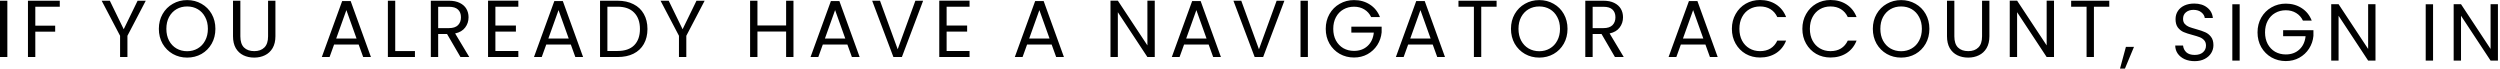<svg width="619" height="17" viewBox="0 0 619 17" fill="none" xmlns="http://www.w3.org/2000/svg">
<path fill-rule="evenodd" clip-rule="evenodd" d="M1.82 14.12V0.18H0V14.12H1.82ZM14.802 1.66V0.18H6.922V14.12H8.742V7.84H13.662V6.36H8.742V1.66H14.802ZM31.552 8.86L36.092 0.18H34.072L30.632 7.24L27.192 0.18H25.172L29.732 8.86V14.12H31.552V8.86ZM42.792 13.36C43.858 13.96 45.038 14.26 46.332 14.26C47.638 14.26 48.825 13.96 49.892 13.36C50.958 12.747 51.798 11.9 52.412 10.82C53.025 9.74 53.332 8.513 53.332 7.14C53.332 5.767 53.025 4.54 52.412 3.46C51.798 2.38 50.958 1.54 49.892 0.94C48.825 0.327 47.638 0.02 46.332 0.02C45.038 0.02 43.858 0.327 42.792 0.94C41.725 1.54 40.878 2.387 40.252 3.48C39.638 4.56 39.332 5.78 39.332 7.14C39.332 8.5 39.638 9.727 40.252 10.82C40.878 11.9 41.725 12.747 42.792 13.36ZM48.952 12C48.178 12.453 47.305 12.68 46.332 12.68C45.358 12.68 44.478 12.453 43.692 12C42.918 11.547 42.305 10.9 41.852 10.06C41.412 9.22 41.192 8.247 41.192 7.14C41.192 6.02 41.412 5.047 41.852 4.22C42.305 3.38 42.918 2.733 43.692 2.28C44.465 1.827 45.345 1.6 46.332 1.6C47.318 1.6 48.198 1.827 48.972 2.28C49.745 2.733 50.352 3.38 50.792 4.22C51.245 5.047 51.472 6.02 51.472 7.14C51.472 8.247 51.245 9.22 50.792 10.06C50.352 10.9 49.738 11.547 48.952 12ZM59.514 9V0.18H57.694V8.98C57.694 10.14 57.921 11.12 58.374 11.92C58.841 12.707 59.468 13.293 60.254 13.68C61.054 14.067 61.948 14.26 62.934 14.26C63.921 14.26 64.808 14.067 65.594 13.68C66.394 13.293 67.028 12.707 67.494 11.92C67.961 11.12 68.194 10.14 68.194 8.98V0.18H66.374V9C66.374 10.24 66.068 11.16 65.454 11.76C64.854 12.36 64.021 12.66 62.954 12.66C61.874 12.66 61.028 12.36 60.414 11.76C59.814 11.16 59.514 10.24 59.514 9ZM81.603 14.12L82.722 11.02H88.802L89.922 14.12H91.843L86.823 0.26H84.722L79.683 14.12H81.603ZM85.763 2.5L88.282 9.54H83.243L85.763 2.5ZM102.739 12.64H97.859V0.18H96.039V14.12H102.739V12.64ZM110.692 8.42L114.012 14.12H116.192L112.692 8.28C113.799 8.04 114.625 7.553 115.172 6.82C115.732 6.087 116.012 5.24 116.012 4.28C116.012 3.493 115.832 2.793 115.472 2.18C115.112 1.567 114.565 1.08 113.832 0.72C113.112 0.36 112.225 0.18 111.172 0.18H106.672V14.12H108.492V8.42H110.692ZM111.172 6.96H108.492V1.68H111.172C112.172 1.68 112.912 1.907 113.392 2.36C113.885 2.813 114.132 3.453 114.132 4.28C114.132 5.093 113.885 5.747 113.392 6.24C112.899 6.72 112.159 6.96 111.172 6.96ZM122.66 6.32V1.66H128.34V0.16H120.84V14.12H128.34V12.62H122.66V7.82H127.74V6.32H122.66ZM135.254 11.02H141.334L142.454 14.12H144.374L139.354 0.26H137.254L132.214 14.12H134.134L135.254 11.02ZM138.294 2.5L140.814 9.54H135.774L138.294 2.5ZM156.85 1.04C155.744 0.467 154.43 0.18 152.91 0.18H148.57V14.12H152.91C154.43 14.12 155.744 13.847 156.85 13.3C157.97 12.74 158.824 11.94 159.41 10.9C160.01 9.847 160.31 8.607 160.31 7.18C160.31 5.753 160.01 4.513 159.41 3.46C158.824 2.407 157.97 1.6 156.85 1.04ZM157.03 11.2C156.084 12.147 154.71 12.62 152.91 12.62H150.39V1.66H152.91C154.697 1.66 156.064 2.147 157.01 3.12C157.97 4.093 158.45 5.447 158.45 7.18C158.45 8.9 157.977 10.24 157.03 11.2ZM169.931 8.86L174.471 0.18H172.451L169.011 7.24L165.571 0.18H163.551L168.111 8.86V14.12H169.931V8.86ZM196.463 14.12V0.18H194.643V6.3H187.543V0.18H185.723V14.12H187.543V7.8H194.643V14.12H196.463ZM203.73 11.02H209.81L210.93 14.12H212.85L207.83 0.26H205.73L200.69 14.12H202.61L203.73 11.02ZM206.77 2.5L209.29 9.54H204.25L206.77 2.5ZM223.307 14.12L228.567 0.18H226.647L222.267 12.2L217.887 0.18H215.947L221.207 14.12H223.307ZM234.383 6.32V1.66H240.062V0.16H232.562V14.12H240.062V12.62H234.383V7.82H239.462V6.32H234.383ZM253.188 14.12L254.308 11.02H260.388L261.508 14.12H263.428L258.408 0.26H256.308L251.268 14.12H253.188ZM257.348 2.5L259.868 9.54H254.828L257.348 2.5ZM284.097 14.12H285.917V0.16H284.097V11.24L276.777 0.16H274.957V14.12H276.777V3.02L284.097 14.12ZM292.06 14.12L293.18 11.02H299.26L300.38 14.12H302.3L297.28 0.26H295.18L290.14 14.12H292.06ZM296.22 2.5L298.74 9.54H293.7L296.22 2.5ZM312.756 14.12L318.016 0.18H316.096L311.716 12.2L307.336 0.18H305.396L310.656 14.12H312.756ZM323.832 14.12V0.18H322.012V14.12H323.832ZM337.814 2.34C338.547 2.78 339.107 3.407 339.494 4.22H341.674C341.154 2.887 340.32 1.853 339.174 1.12C338.04 0.387 336.734 0.02 335.254 0.02C333.96 0.02 332.78 0.327 331.714 0.94C330.647 1.54 329.8 2.387 329.174 3.48C328.56 4.56 328.254 5.78 328.254 7.14C328.254 8.5 328.56 9.72 329.174 10.8C329.8 11.88 330.647 12.727 331.714 13.34C332.78 13.94 333.96 14.24 335.254 14.24C336.48 14.24 337.594 13.967 338.594 13.42C339.594 12.86 340.4 12.107 341.014 11.16C341.627 10.2 341.987 9.147 342.094 8V6.6H334.594V8.08H340.154C340.007 9.467 339.494 10.567 338.614 11.38C337.734 12.193 336.614 12.6 335.254 12.6C334.28 12.6 333.4 12.38 332.614 11.94C331.84 11.487 331.227 10.847 330.774 10.02C330.334 9.193 330.114 8.233 330.114 7.14C330.114 6.047 330.334 5.087 330.774 4.26C331.227 3.42 331.84 2.78 332.614 2.34C333.4 1.887 334.28 1.66 335.254 1.66C336.227 1.66 337.08 1.887 337.814 2.34ZM347.54 14.12L348.66 11.02H354.74L355.86 14.12H357.78L352.76 0.26H350.66L345.62 14.12H347.54ZM351.7 2.5L354.22 9.54H349.18L351.7 2.5ZM370.557 1.66V0.18H361.117V1.66H364.937V14.12H366.757V1.66H370.557ZM377.577 13.36C378.644 13.96 379.824 14.26 381.117 14.26C382.424 14.26 383.61 13.96 384.677 13.36C385.744 12.747 386.584 11.9 387.197 10.82C387.81 9.74 388.117 8.513 388.117 7.14C388.117 5.767 387.81 4.54 387.197 3.46C386.584 2.38 385.744 1.54 384.677 0.94C383.61 0.327 382.424 0.02 381.117 0.02C379.824 0.02 378.644 0.327 377.577 0.94C376.51 1.54 375.664 2.387 375.037 3.48C374.424 4.56 374.117 5.78 374.117 7.14C374.117 8.5 374.424 9.727 375.037 10.82C375.664 11.9 376.51 12.747 377.577 13.36ZM383.737 12C382.964 12.453 382.09 12.68 381.117 12.68C380.144 12.68 379.264 12.453 378.477 12C377.704 11.547 377.09 10.9 376.637 10.06C376.197 9.22 375.977 8.247 375.977 7.14C375.977 6.02 376.197 5.047 376.637 4.22C377.09 3.38 377.704 2.733 378.477 2.28C379.25 1.827 380.13 1.6 381.117 1.6C382.104 1.6 382.984 1.827 383.757 2.28C384.53 2.733 385.137 3.38 385.577 4.22C386.03 5.047 386.257 6.02 386.257 7.14C386.257 8.247 386.03 9.22 385.577 10.06C385.137 10.9 384.524 11.547 383.737 12ZM396.54 8.42L399.86 14.12H402.04L398.54 8.28C399.646 8.04 400.473 7.553 401.02 6.82C401.58 6.087 401.86 5.24 401.86 4.28C401.86 3.493 401.68 2.793 401.32 2.18C400.96 1.567 400.413 1.08 399.68 0.72C398.96 0.36 398.073 0.18 397.02 0.18H392.52V14.12H394.34V8.42H396.54ZM397.02 6.96H394.34V1.68H397.02C398.02 1.68 398.76 1.907 399.24 2.36C399.733 2.813 399.98 3.453 399.98 4.28C399.98 5.093 399.733 5.747 399.24 6.24C398.746 6.72 398.006 6.96 397.02 6.96ZM415.06 14.12L416.18 11.02H422.26L423.38 14.12H425.3L420.28 0.26H418.18L413.14 14.12H415.06ZM419.22 2.5L421.74 9.54H416.7L419.22 2.5ZM429.736 3.48C429.123 4.56 428.816 5.78 428.816 7.14C428.816 8.5 429.123 9.72 429.736 10.8C430.349 11.88 431.183 12.727 432.236 13.34C433.303 13.94 434.483 14.24 435.776 14.24C437.296 14.24 438.623 13.88 439.756 13.16C440.889 12.427 441.716 11.393 442.236 10.06H440.056C439.669 10.9 439.109 11.547 438.376 12C437.656 12.44 436.789 12.66 435.776 12.66C434.803 12.66 433.929 12.433 433.156 11.98C432.383 11.527 431.776 10.887 431.336 10.06C430.896 9.22 430.676 8.247 430.676 7.14C430.676 6.02 430.896 5.047 431.336 4.22C431.776 3.38 432.383 2.733 433.156 2.28C433.929 1.827 434.803 1.6 435.776 1.6C436.789 1.6 437.656 1.827 438.376 2.28C439.109 2.733 439.669 3.38 440.056 4.22H442.236C441.716 2.873 440.889 1.833 439.756 1.1C438.623 0.367 437.296 0 435.776 0C434.483 0 433.303 0.307 432.236 0.92C431.183 1.533 430.349 2.387 429.736 3.48ZM447.185 3.48C446.572 4.56 446.265 5.78 446.265 7.14C446.265 8.5 446.572 9.72 447.185 10.8C447.799 11.88 448.632 12.727 449.685 13.34C450.752 13.94 451.932 14.24 453.225 14.24C454.745 14.24 456.072 13.88 457.205 13.16C458.339 12.427 459.165 11.393 459.685 10.06H457.505C457.119 10.9 456.559 11.547 455.825 12C455.105 12.44 454.239 12.66 453.225 12.66C452.252 12.66 451.379 12.433 450.605 11.98C449.832 11.527 449.225 10.887 448.785 10.06C448.345 9.22 448.125 8.247 448.125 7.14C448.125 6.02 448.345 5.047 448.785 4.22C449.225 3.38 449.832 2.733 450.605 2.28C451.379 1.827 452.252 1.6 453.225 1.6C454.239 1.6 455.105 1.827 455.825 2.28C456.559 2.733 457.119 3.38 457.505 4.22H459.685C459.165 2.873 458.339 1.833 457.205 1.1C456.072 0.367 454.745 0 453.225 0C451.932 0 450.752 0.307 449.685 0.92C448.632 1.533 447.799 2.387 447.185 3.48ZM467.175 13.36C468.241 13.96 469.421 14.26 470.715 14.26C472.021 14.26 473.208 13.96 474.275 13.36C475.341 12.747 476.181 11.9 476.795 10.82C477.408 9.74 477.715 8.513 477.715 7.14C477.715 5.767 477.408 4.54 476.795 3.46C476.181 2.38 475.341 1.54 474.275 0.94C473.208 0.327 472.021 0.02 470.715 0.02C469.421 0.02 468.241 0.327 467.175 0.94C466.108 1.54 465.261 2.387 464.635 3.48C464.021 4.56 463.715 5.78 463.715 7.14C463.715 8.5 464.021 9.727 464.635 10.82C465.261 11.9 466.108 12.747 467.175 13.36ZM473.335 12C472.561 12.453 471.688 12.68 470.715 12.68C469.741 12.68 468.861 12.453 468.075 12C467.301 11.547 466.688 10.9 466.235 10.06C465.795 9.22 465.575 8.247 465.575 7.14C465.575 6.02 465.795 5.047 466.235 4.22C466.688 3.38 467.301 2.733 468.075 2.28C468.848 1.827 469.728 1.6 470.715 1.6C471.701 1.6 472.581 1.827 473.355 2.28C474.128 2.733 474.735 3.38 475.175 4.22C475.628 5.047 475.855 6.02 475.855 7.14C475.855 8.247 475.628 9.22 475.175 10.06C474.735 10.9 474.121 11.547 473.335 12ZM483.897 9V0.18H482.077V8.98C482.077 10.14 482.304 11.12 482.757 11.92C483.224 12.707 483.851 13.293 484.637 13.68C485.437 14.067 486.331 14.26 487.317 14.26C488.304 14.26 489.191 14.067 489.977 13.68C490.777 13.293 491.411 12.707 491.877 11.92C492.344 11.12 492.577 10.14 492.577 8.98V0.18H490.757V9C490.757 10.24 490.451 11.16 489.837 11.76C489.237 12.36 488.404 12.66 487.337 12.66C486.257 12.66 485.411 12.36 484.797 11.76C484.197 11.16 483.897 10.24 483.897 9ZM506.753 14.12H508.573V0.16H506.753V11.24L499.433 0.16H497.613V14.12H499.433V3.02L506.753 14.12ZM518.456 1.66H522.256V0.18H512.816V1.66H516.636V14.12H518.456V1.66ZM526.136 16.98L528.376 11.6H526.376L524.916 16.98H526.136ZM540.924 14.66C541.658 14.98 542.484 15.14 543.404 15.14C544.364 15.14 545.198 14.953 545.904 14.58C546.611 14.207 547.144 13.72 547.504 13.12C547.864 12.52 548.044 11.88 548.044 11.2C548.044 10.32 547.844 9.627 547.444 9.12C547.044 8.6 546.564 8.22 546.004 7.98C545.444 7.727 544.704 7.473 543.784 7.22C543.024 7.007 542.431 6.82 542.004 6.66C541.591 6.487 541.238 6.24 540.944 5.92C540.664 5.6 540.524 5.187 540.524 4.68C540.524 3.973 540.764 3.427 541.244 3.04C541.724 2.64 542.344 2.44 543.104 2.44C543.918 2.44 544.571 2.647 545.064 3.06C545.558 3.46 545.838 3.927 545.904 4.46H547.904C547.798 3.38 547.324 2.513 546.484 1.86C545.658 1.207 544.591 0.88 543.284 0.88C542.378 0.88 541.571 1.04 540.864 1.36C540.171 1.68 539.631 2.133 539.244 2.72C538.858 3.307 538.664 3.98 538.664 4.74C538.664 5.607 538.858 6.3 539.244 6.82C539.644 7.327 540.118 7.7 540.664 7.94C541.224 8.18 541.964 8.42 542.884 8.66C543.631 8.86 544.224 9.047 544.664 9.22C545.104 9.393 545.471 9.647 545.764 9.98C546.058 10.313 546.204 10.747 546.204 11.28C546.204 11.96 545.951 12.52 545.444 12.96C544.951 13.387 544.271 13.6 543.404 13.6C542.498 13.6 541.804 13.38 541.324 12.94C540.858 12.487 540.591 11.933 540.524 11.28H538.584C538.598 12.04 538.811 12.713 539.224 13.3C539.638 13.873 540.204 14.327 540.924 14.66ZM554.543 15V1.06H552.723V15H554.543ZM568.524 3.22C569.258 3.66 569.818 4.287 570.204 5.1H572.384C571.864 3.767 571.031 2.733 569.884 2C568.751 1.267 567.444 0.9 565.964 0.9C564.671 0.9 563.491 1.207 562.424 1.82C561.358 2.42 560.511 3.267 559.884 4.36C559.271 5.44 558.964 6.66 558.964 8.02C558.964 9.38 559.271 10.6 559.884 11.68C560.511 12.76 561.358 13.607 562.424 14.22C563.491 14.82 564.671 15.12 565.964 15.12C567.191 15.12 568.304 14.847 569.304 14.3C570.304 13.74 571.111 12.987 571.724 12.04C572.338 11.08 572.698 10.027 572.804 8.88V7.48H565.304V8.96H570.864C570.718 10.347 570.204 11.447 569.324 12.26C568.444 13.073 567.324 13.48 565.964 13.48C564.991 13.48 564.111 13.26 563.324 12.82C562.551 12.367 561.938 11.727 561.484 10.9C561.044 10.073 560.824 9.113 560.824 8.02C560.824 6.927 561.044 5.967 561.484 5.14C561.938 4.3 562.551 3.66 563.324 3.22C564.111 2.767 564.991 2.54 565.964 2.54C566.938 2.54 567.791 2.767 568.524 3.22ZM586.351 15H588.171V1.04H586.351V12.12L579.031 1.04H577.211V15H579.031V3.9L586.351 15ZM602.425 15V1.06H600.605V15H602.425ZM616.667 15H618.487V1.04H616.667V12.12L609.347 1.04H607.527V15H609.347V3.9L616.667 15Z" fill="black"/>
</svg>
